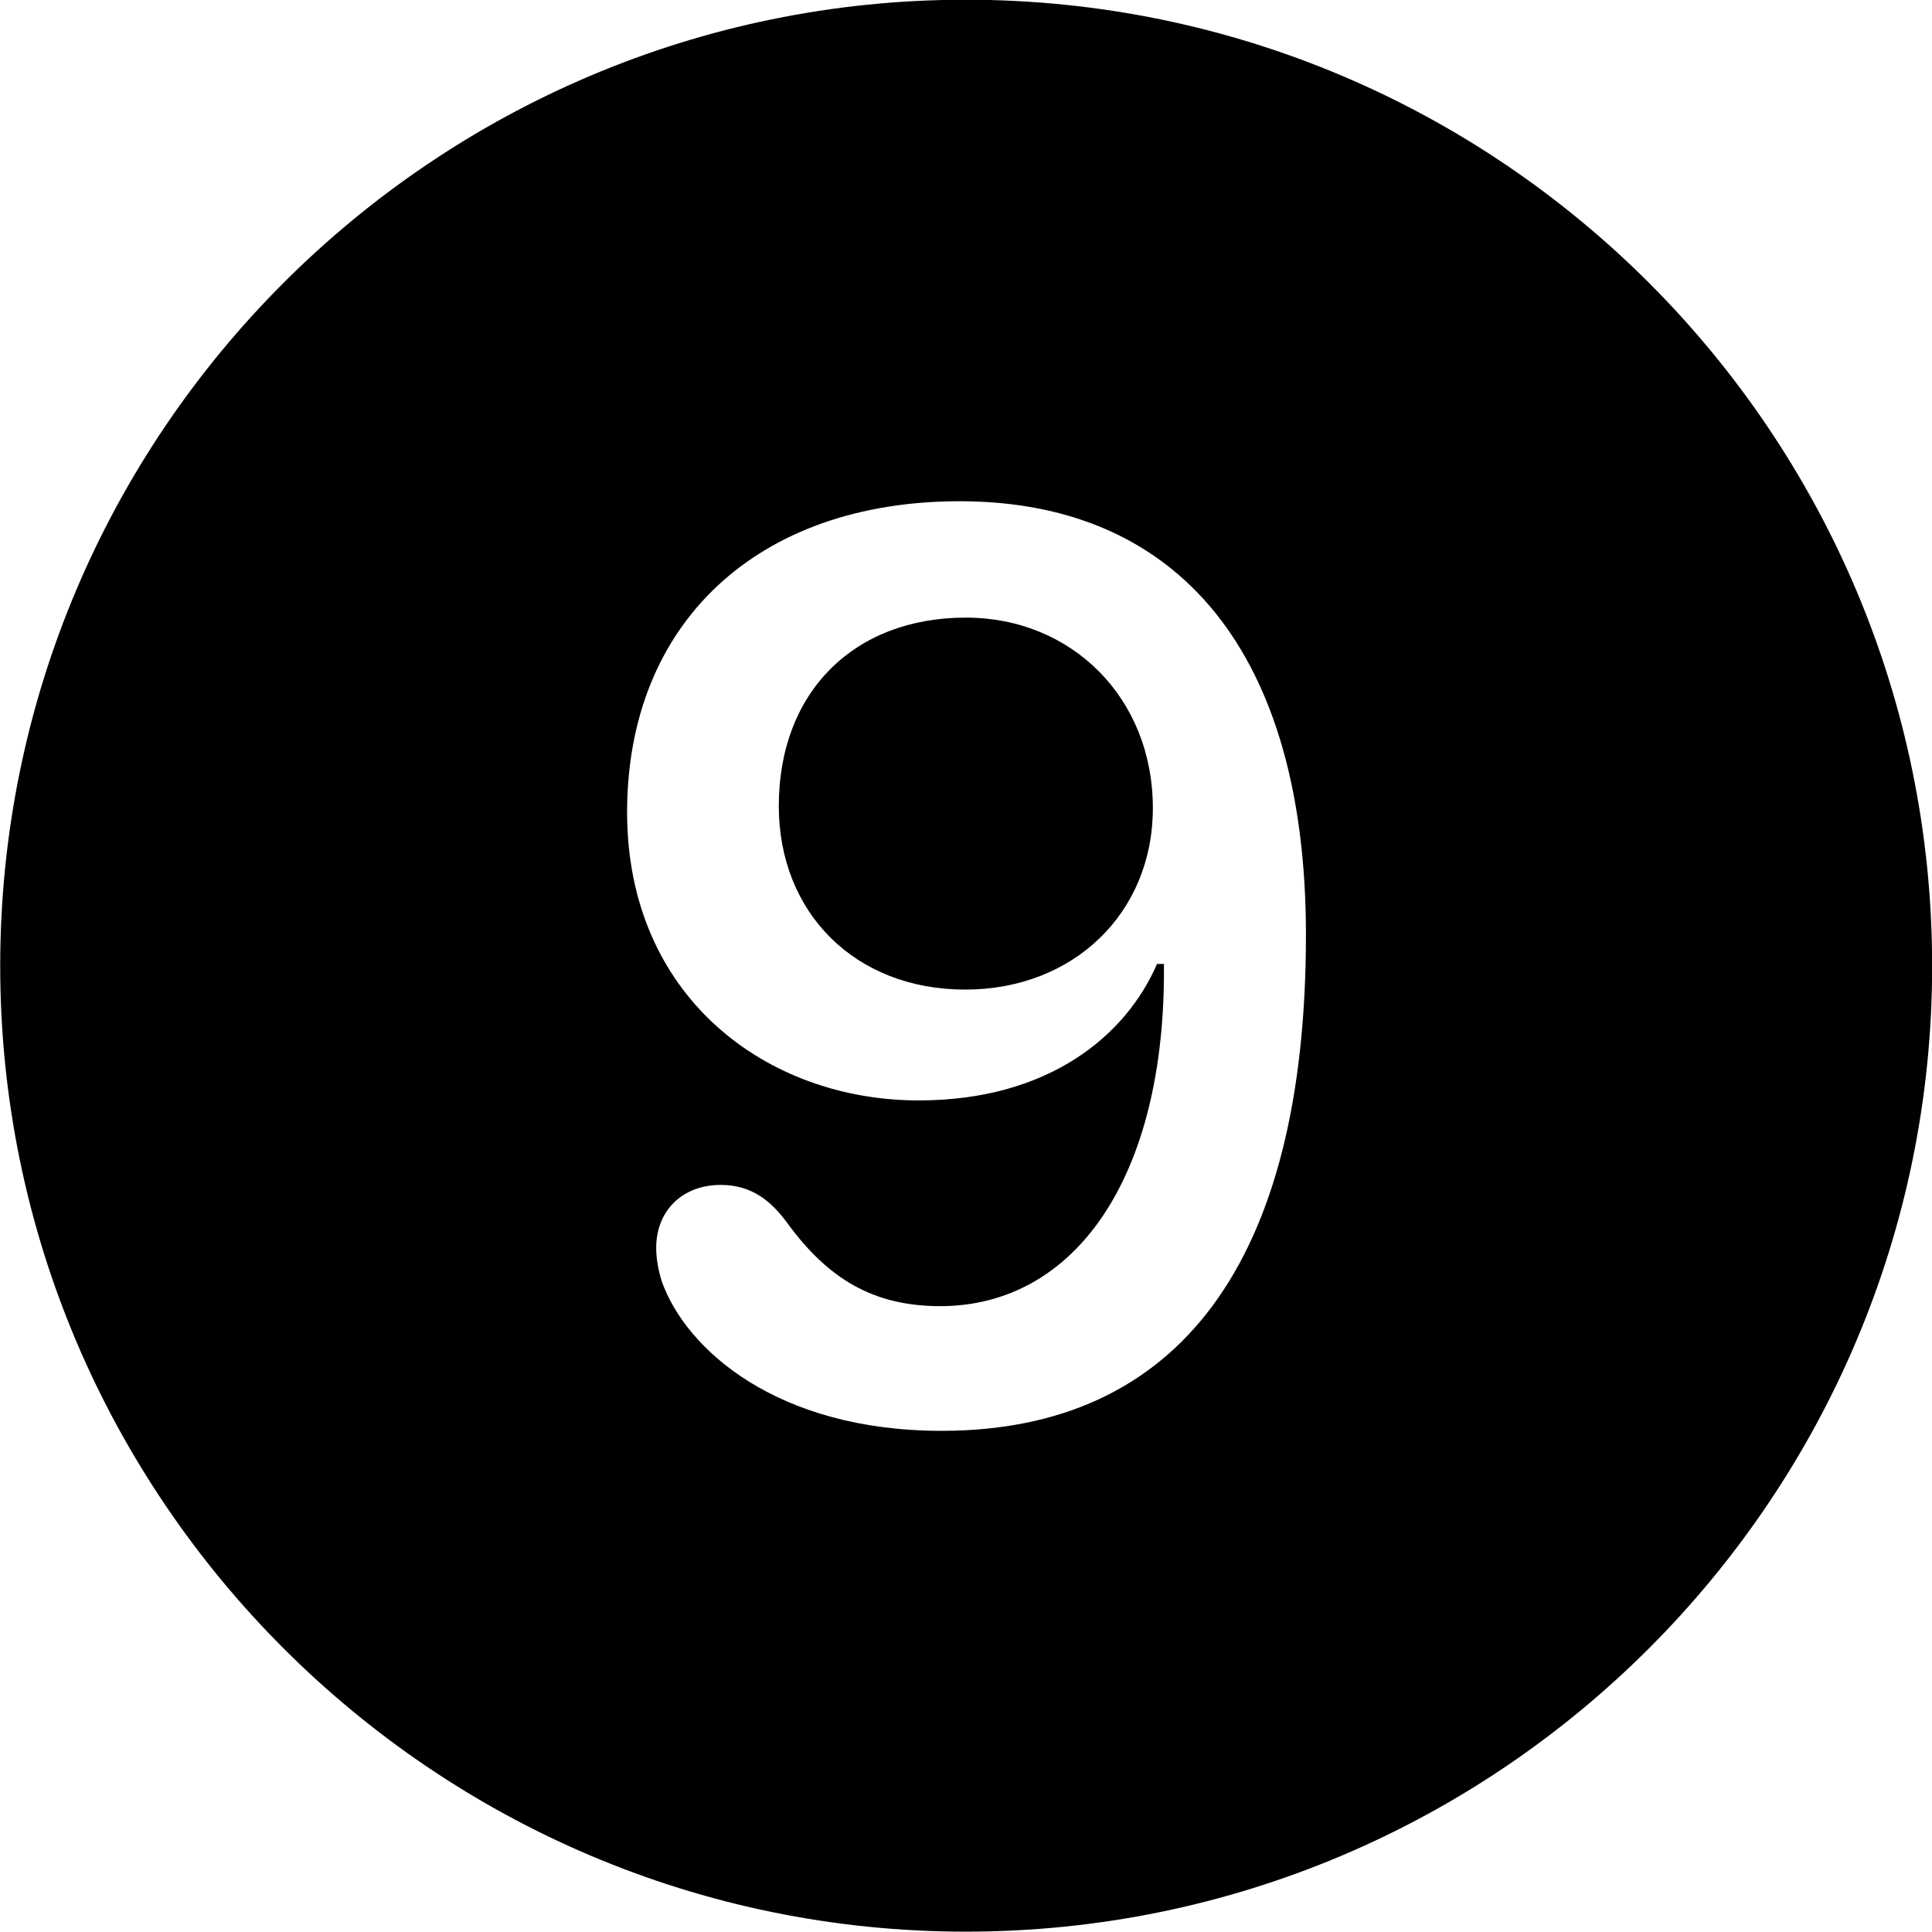 
<svg
    viewBox="0 0 27.891 27.891"
    xmlns="http://www.w3.org/2000/svg"
>
    <path
        fill="inherit"
        d="M13.943 27.886C21.643 27.886 27.893 21.626 27.893 13.946C27.893 6.246 21.643 -0.004 13.943 -0.004C6.263 -0.004 0.003 6.246 0.003 13.946C0.003 21.626 6.263 27.886 13.943 27.886ZM13.593 20.656C11.223 20.656 9.903 19.486 9.553 18.496C9.503 18.336 9.473 18.166 9.473 18.016C9.473 17.476 9.853 17.106 10.403 17.106C10.853 17.106 11.133 17.336 11.373 17.666C11.953 18.456 12.603 18.856 13.573 18.856C15.513 18.856 16.833 17.006 16.803 13.916H16.703C16.253 14.956 15.133 15.886 13.263 15.886C11.063 15.886 9.053 14.386 9.053 11.726C9.053 8.996 10.933 7.236 13.853 7.236C17.023 7.236 18.853 9.436 18.853 13.496C18.853 18.226 17.013 20.656 13.593 20.656ZM13.933 14.286C15.503 14.286 16.643 13.176 16.643 11.666C16.643 10.076 15.473 8.916 13.943 8.916C12.323 8.916 11.243 9.996 11.243 11.636C11.243 13.176 12.343 14.286 13.933 14.286Z"
        fillRule="evenodd"
        clipRule="evenodd"
    />
</svg>
        